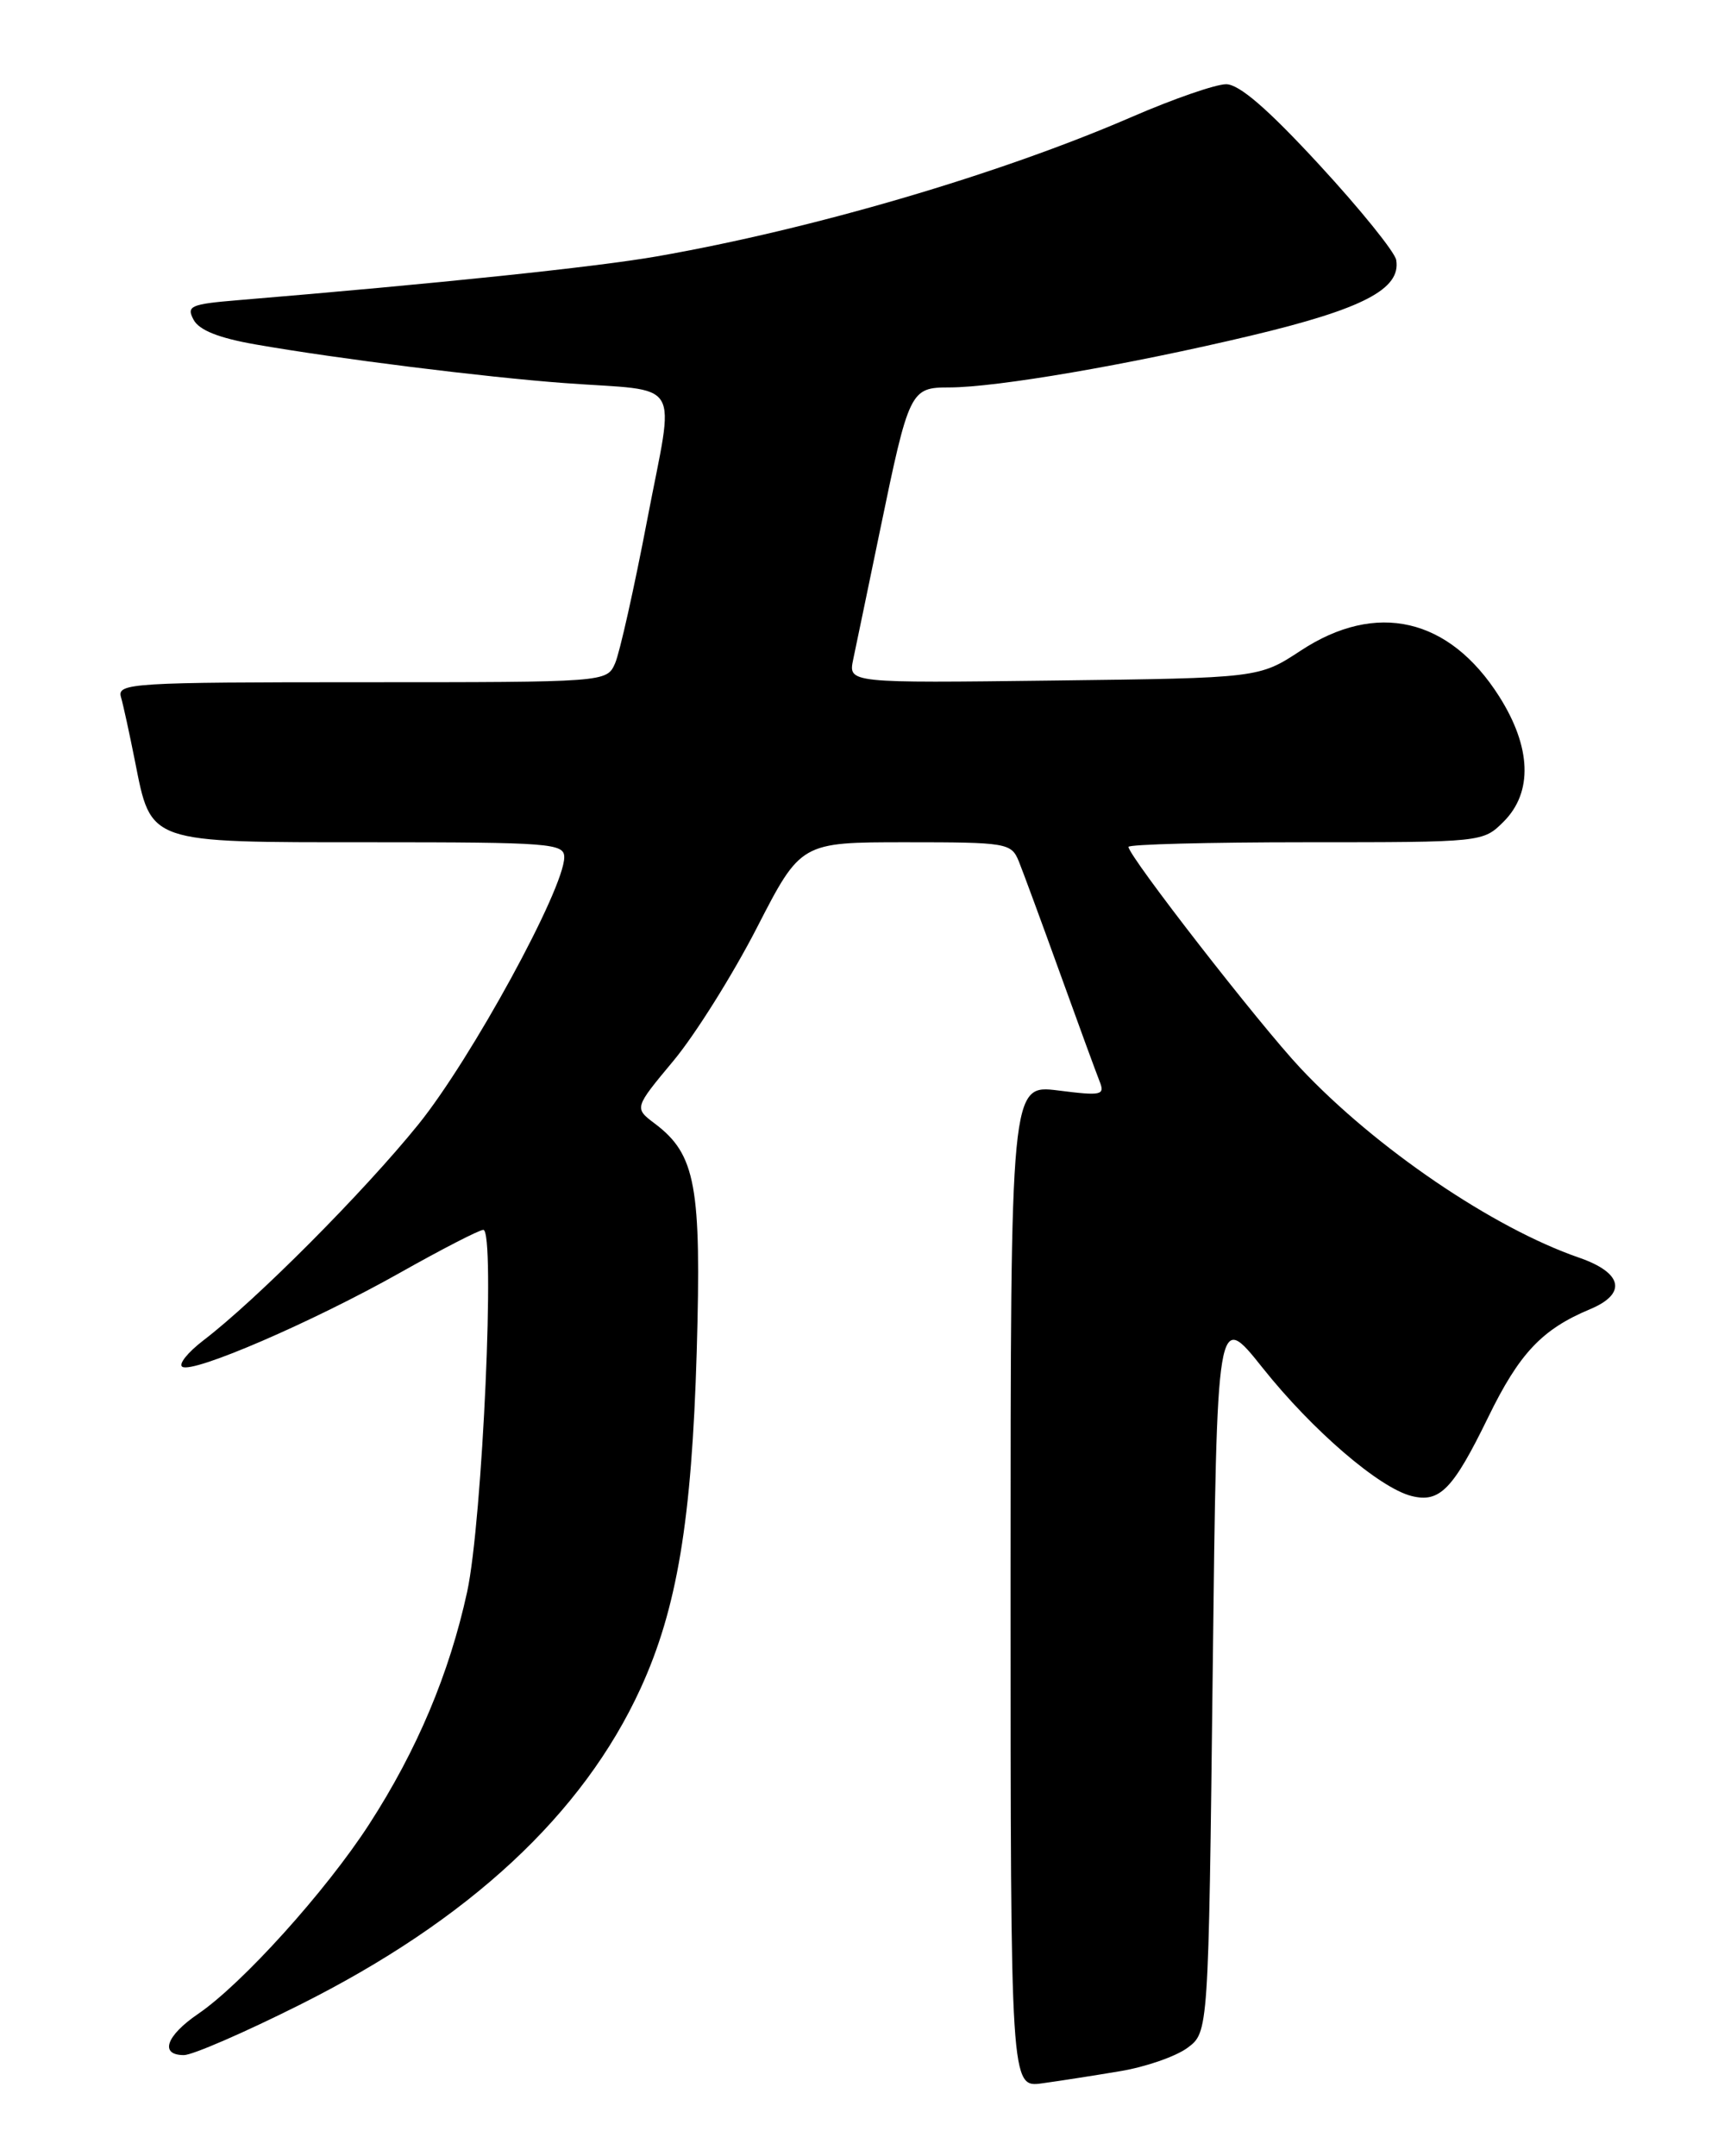 <?xml version="1.0" encoding="UTF-8" standalone="no"?>
<!DOCTYPE svg PUBLIC "-//W3C//DTD SVG 1.1//EN" "http://www.w3.org/Graphics/SVG/1.1/DTD/svg11.dtd" >
<svg xmlns="http://www.w3.org/2000/svg" xmlns:xlink="http://www.w3.org/1999/xlink" version="1.1" viewBox="0 0 204 256">
 <g >
 <path fill="currentColor"
d=" M 133.00 245.91 C 136.03 245.41 139.62 244.16 141.00 243.14 C 143.50 241.29 143.50 241.29 144.00 198.44 C 144.50 155.59 144.50 155.59 149.93 162.41 C 155.83 169.82 163.77 176.65 167.61 177.62 C 170.96 178.46 172.53 176.84 176.70 168.29 C 180.41 160.67 183.10 157.82 188.83 155.43 C 193.22 153.59 192.68 151.11 187.50 149.32 C 177.30 145.80 163.35 136.32 154.42 126.82 C 149.54 121.63 134.00 101.64 134.00 100.55 C 134.00 100.25 143.47 100.00 155.05 100.00 C 176.06 100.00 176.09 100.00 178.55 97.55 C 182.03 94.06 181.84 88.72 178.02 82.69 C 172.09 73.34 163.43 71.34 154.45 77.25 C 149.50 80.50 149.50 80.50 125.11 80.80 C 100.73 81.10 100.73 81.10 101.31 78.30 C 101.64 76.76 103.06 69.88 104.49 63.00 C 107.94 46.31 108.09 46.00 112.73 46.00 C 118.39 45.99 133.90 43.33 148.50 39.86 C 161.82 36.69 166.38 34.32 165.79 30.87 C 165.63 29.93 161.53 24.85 156.67 19.58 C 150.54 12.93 147.15 10.00 145.59 10.00 C 144.36 10.00 139.33 11.74 134.42 13.87 C 118.70 20.69 96.48 27.21 78.00 30.44 C 70.72 31.71 52.08 33.66 28.26 35.64 C 22.61 36.11 22.11 36.33 22.99 37.97 C 23.65 39.21 26.00 40.14 30.37 40.90 C 40.16 42.61 57.54 44.78 67.00 45.48 C 81.30 46.54 80.12 44.60 76.85 61.73 C 75.30 69.85 73.58 77.51 73.04 78.75 C 72.04 81.00 72.04 81.00 42.95 81.00 C 15.73 81.00 13.90 81.11 14.36 82.75 C 14.64 83.71 15.38 87.13 16.02 90.34 C 17.98 100.21 17.38 100.00 44.00 100.00 C 65.37 100.00 67.00 100.13 67.00 101.78 C 67.00 105.51 55.97 125.71 49.68 133.50 C 43.19 141.53 30.43 154.35 24.13 159.16 C 22.28 160.58 21.16 161.98 21.65 162.28 C 22.95 163.08 37.11 156.96 47.50 151.11 C 52.45 148.32 56.90 146.03 57.39 146.02 C 58.84 145.99 57.29 180.61 55.47 189.00 C 53.36 198.68 49.52 207.81 43.83 216.60 C 38.69 224.54 28.77 235.53 23.52 239.11 C 19.71 241.71 18.92 244.00 21.84 244.00 C 22.85 244.00 29.03 241.32 35.59 238.03 C 55.71 227.96 69.21 215.42 76.07 200.45 C 80.40 190.99 82.14 180.52 82.73 160.50 C 83.30 140.80 82.62 137.07 77.75 133.40 C 75.30 131.55 75.30 131.55 79.98 125.93 C 82.55 122.84 87.00 115.74 89.87 110.16 C 95.09 100.00 95.09 100.00 107.57 100.00 C 119.56 100.00 120.08 100.09 120.97 102.25 C 121.47 103.49 123.67 109.45 125.85 115.50 C 128.03 121.55 130.15 127.33 130.55 128.34 C 131.23 130.04 130.86 130.13 125.64 129.47 C 120.00 128.77 120.00 128.77 120.00 188.32 C 120.00 247.87 120.00 247.87 123.75 247.35 C 125.81 247.07 129.97 246.42 133.00 245.91 Z "/>
</g>
</svg>